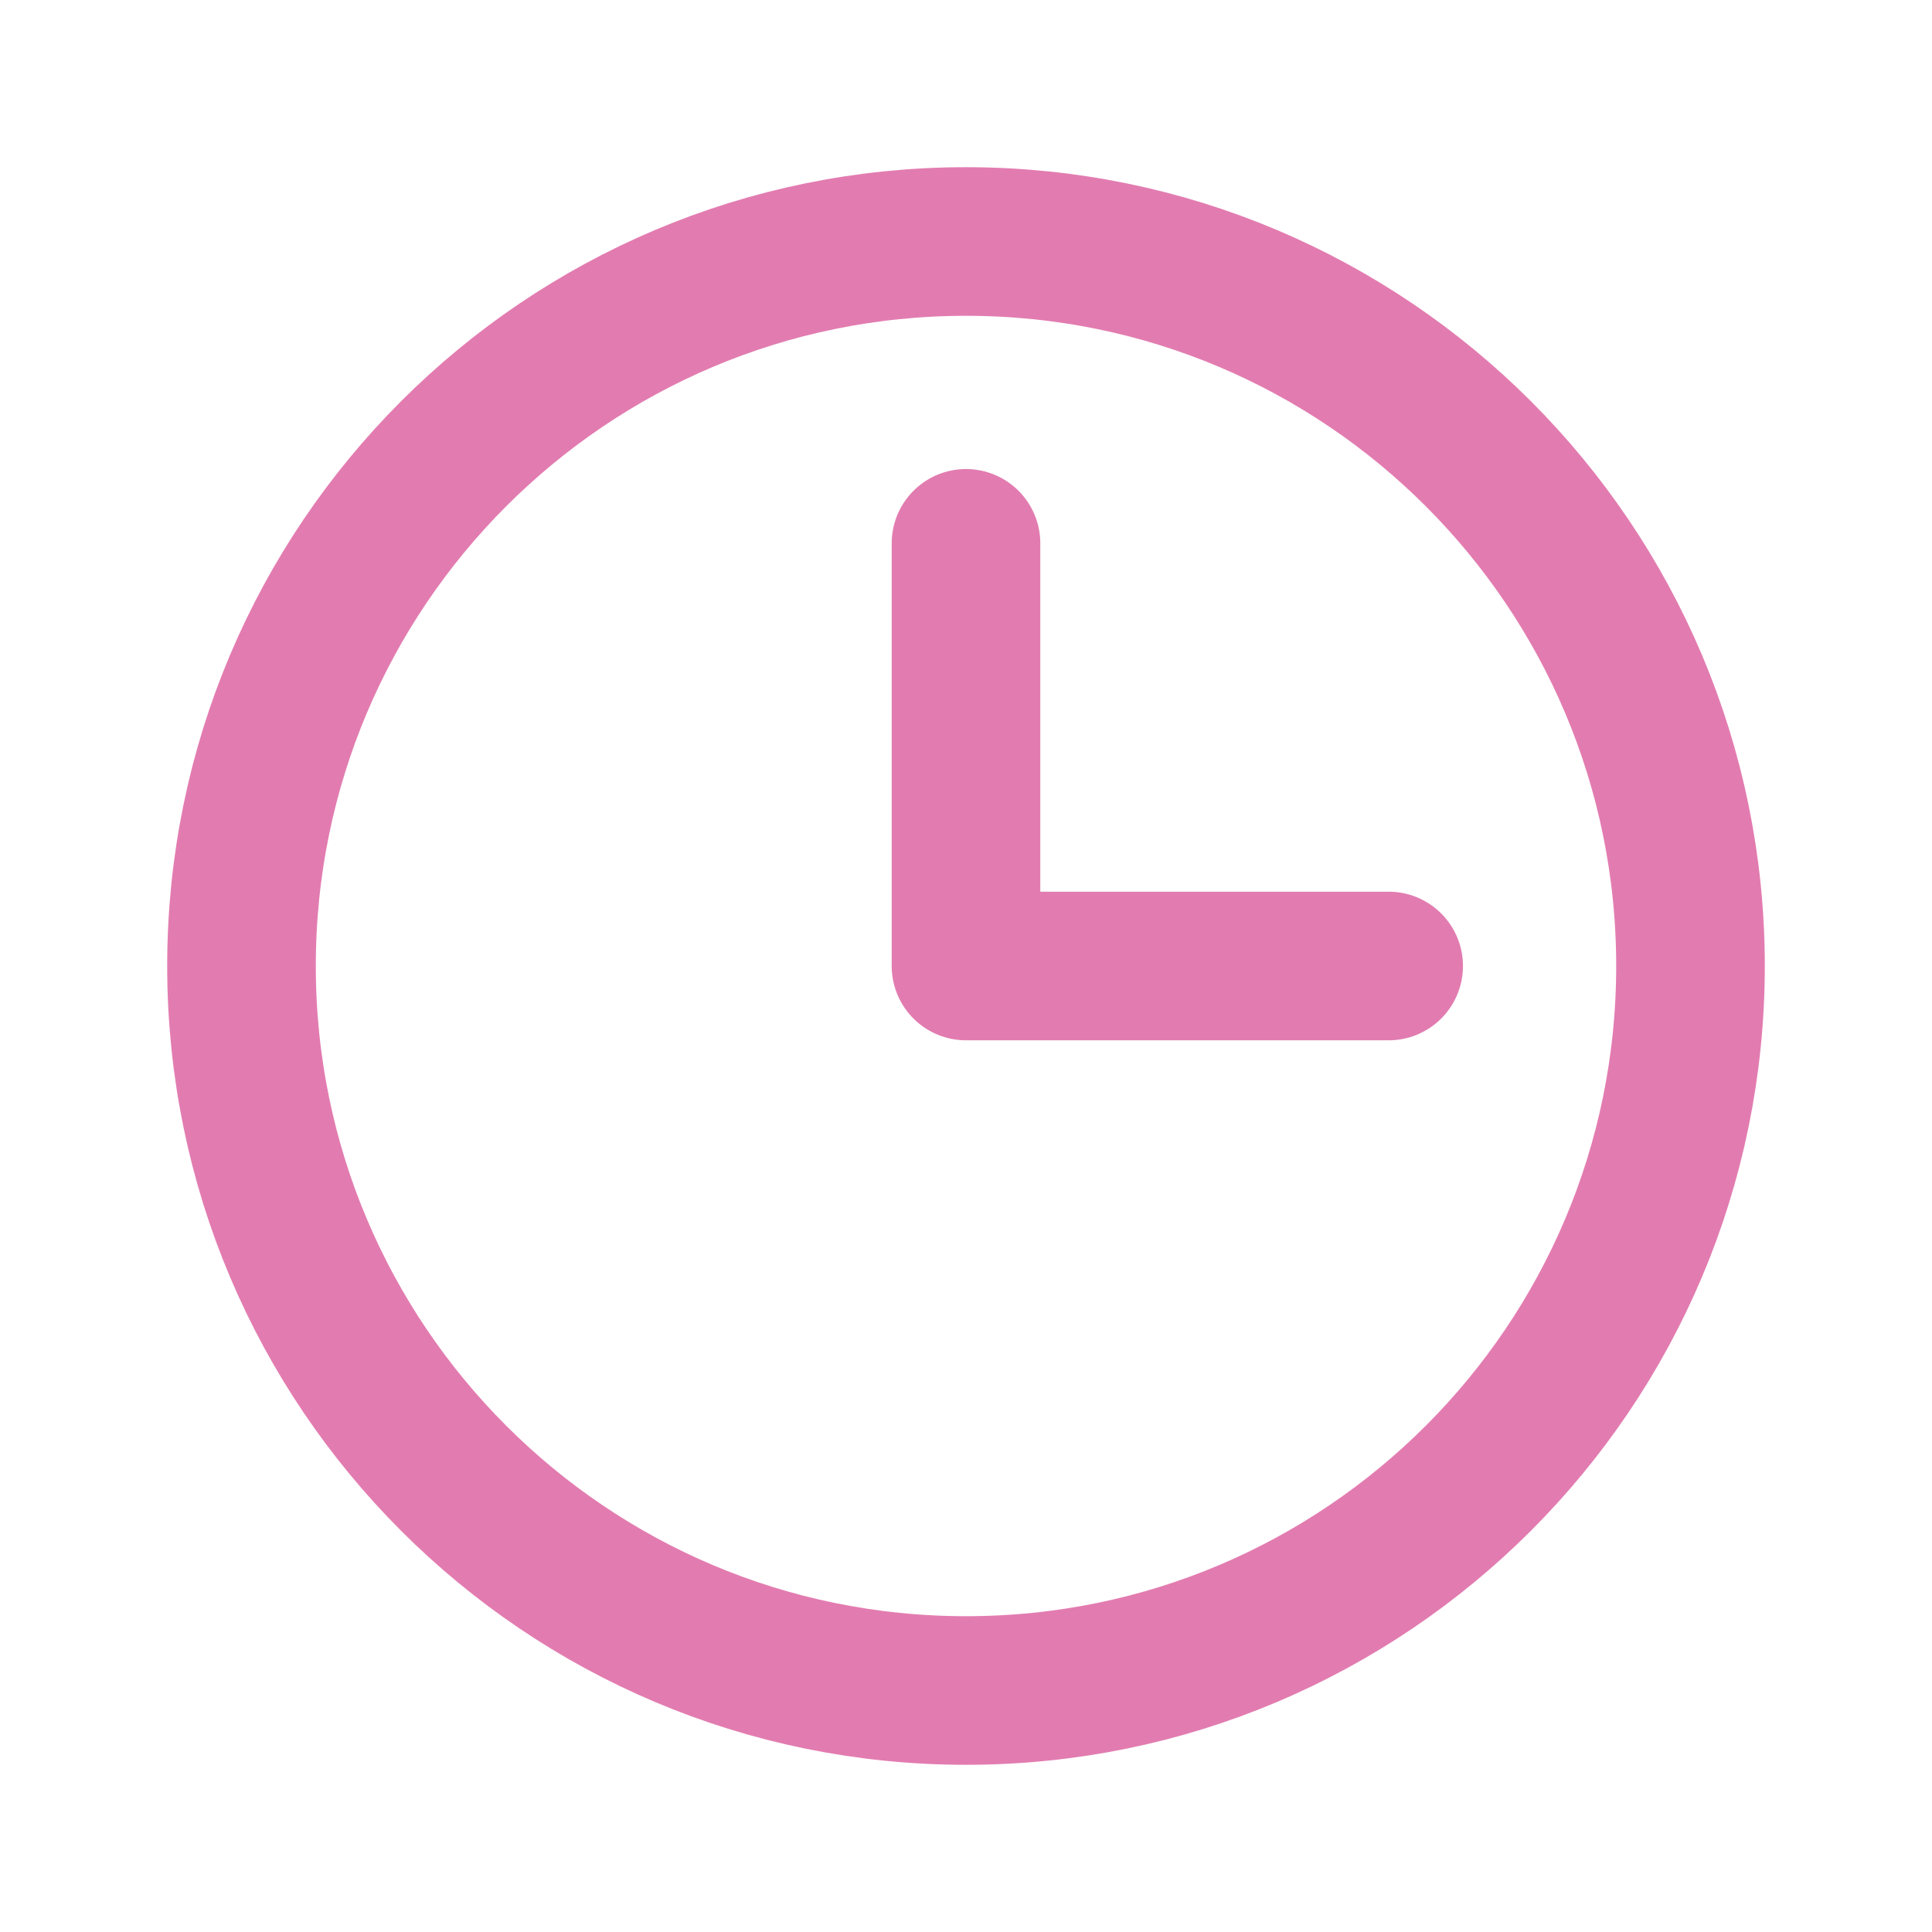 <svg width="26" height="26" viewBox="0 0 26 26" fill="none" xmlns="http://www.w3.org/2000/svg">
<path d="M13 22.75C18.385 22.75 22.75 18.385 22.75 13C22.75 7.615 18.385 3.25 13 3.25C7.615 3.25 3.25 7.615 3.25 13C3.25 18.385 7.615 22.75 13 22.75Z" stroke="#E27CB0" stroke-width="2" stroke-miterlimit="10"/>
<path d="M13 7.312V13H18.688" stroke="#E27CB0" stroke-width="2" stroke-linecap="round" stroke-linejoin="round"/>
</svg>
